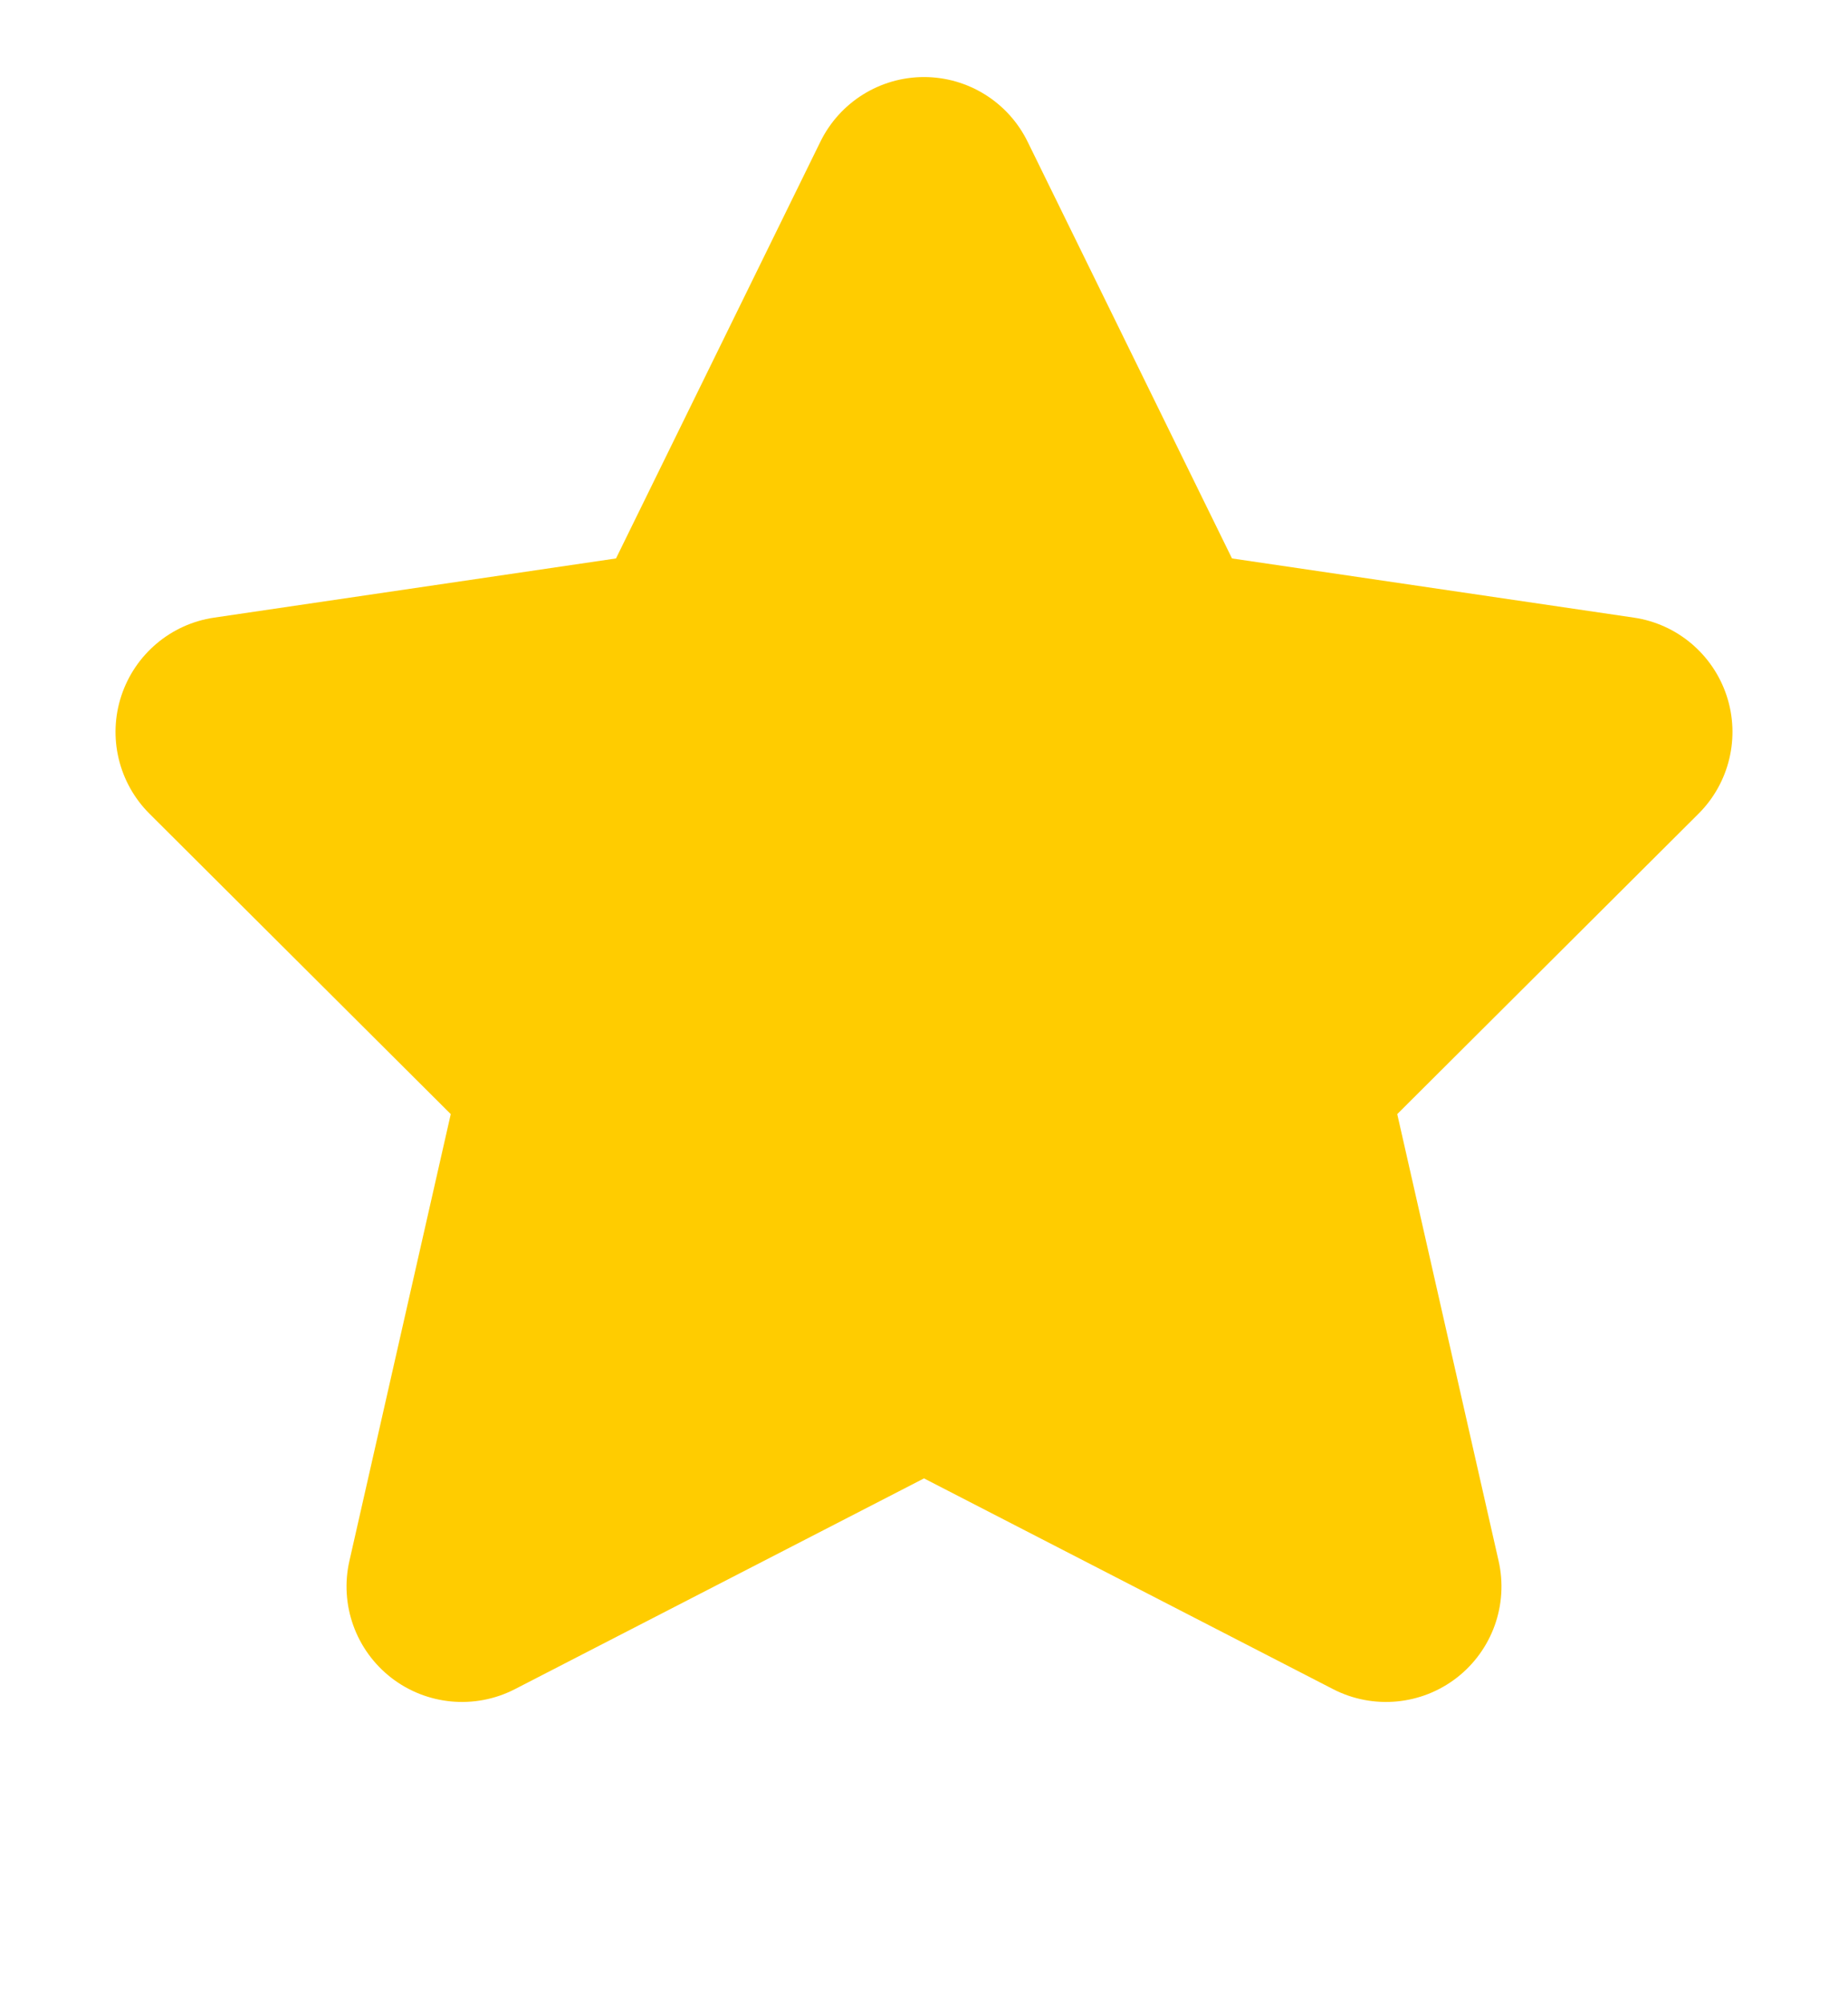<svg width="12" height="13" viewBox="0 0 12 13" fill="none" xmlns="http://www.w3.org/2000/svg">
<path fill-rule="evenodd" clip-rule="evenodd" d="M6.673 0.92C6.547 0.663 6.286 0.5 6 0.5C5.714 0.5 5.453 0.663 5.327 0.92L4 3.624L1.391 4.008C1.11 4.049 0.877 4.246 0.788 4.515C0.699 4.784 0.77 5.081 0.971 5.281L2.927 7.23L2.269 10.129C2.204 10.413 2.31 10.709 2.541 10.888C2.771 11.066 3.084 11.095 3.343 10.962L6 9.594L8.657 10.962C8.916 11.095 9.229 11.066 9.459 10.888C9.69 10.709 9.796 10.413 9.731 10.129L9.073 7.23L11.029 5.281C11.23 5.081 11.301 4.784 11.212 4.515C11.123 4.246 10.89 4.049 10.609 4.008L8 3.624L6.673 0.92Z" fill="#FFCC00"/>
</svg>
